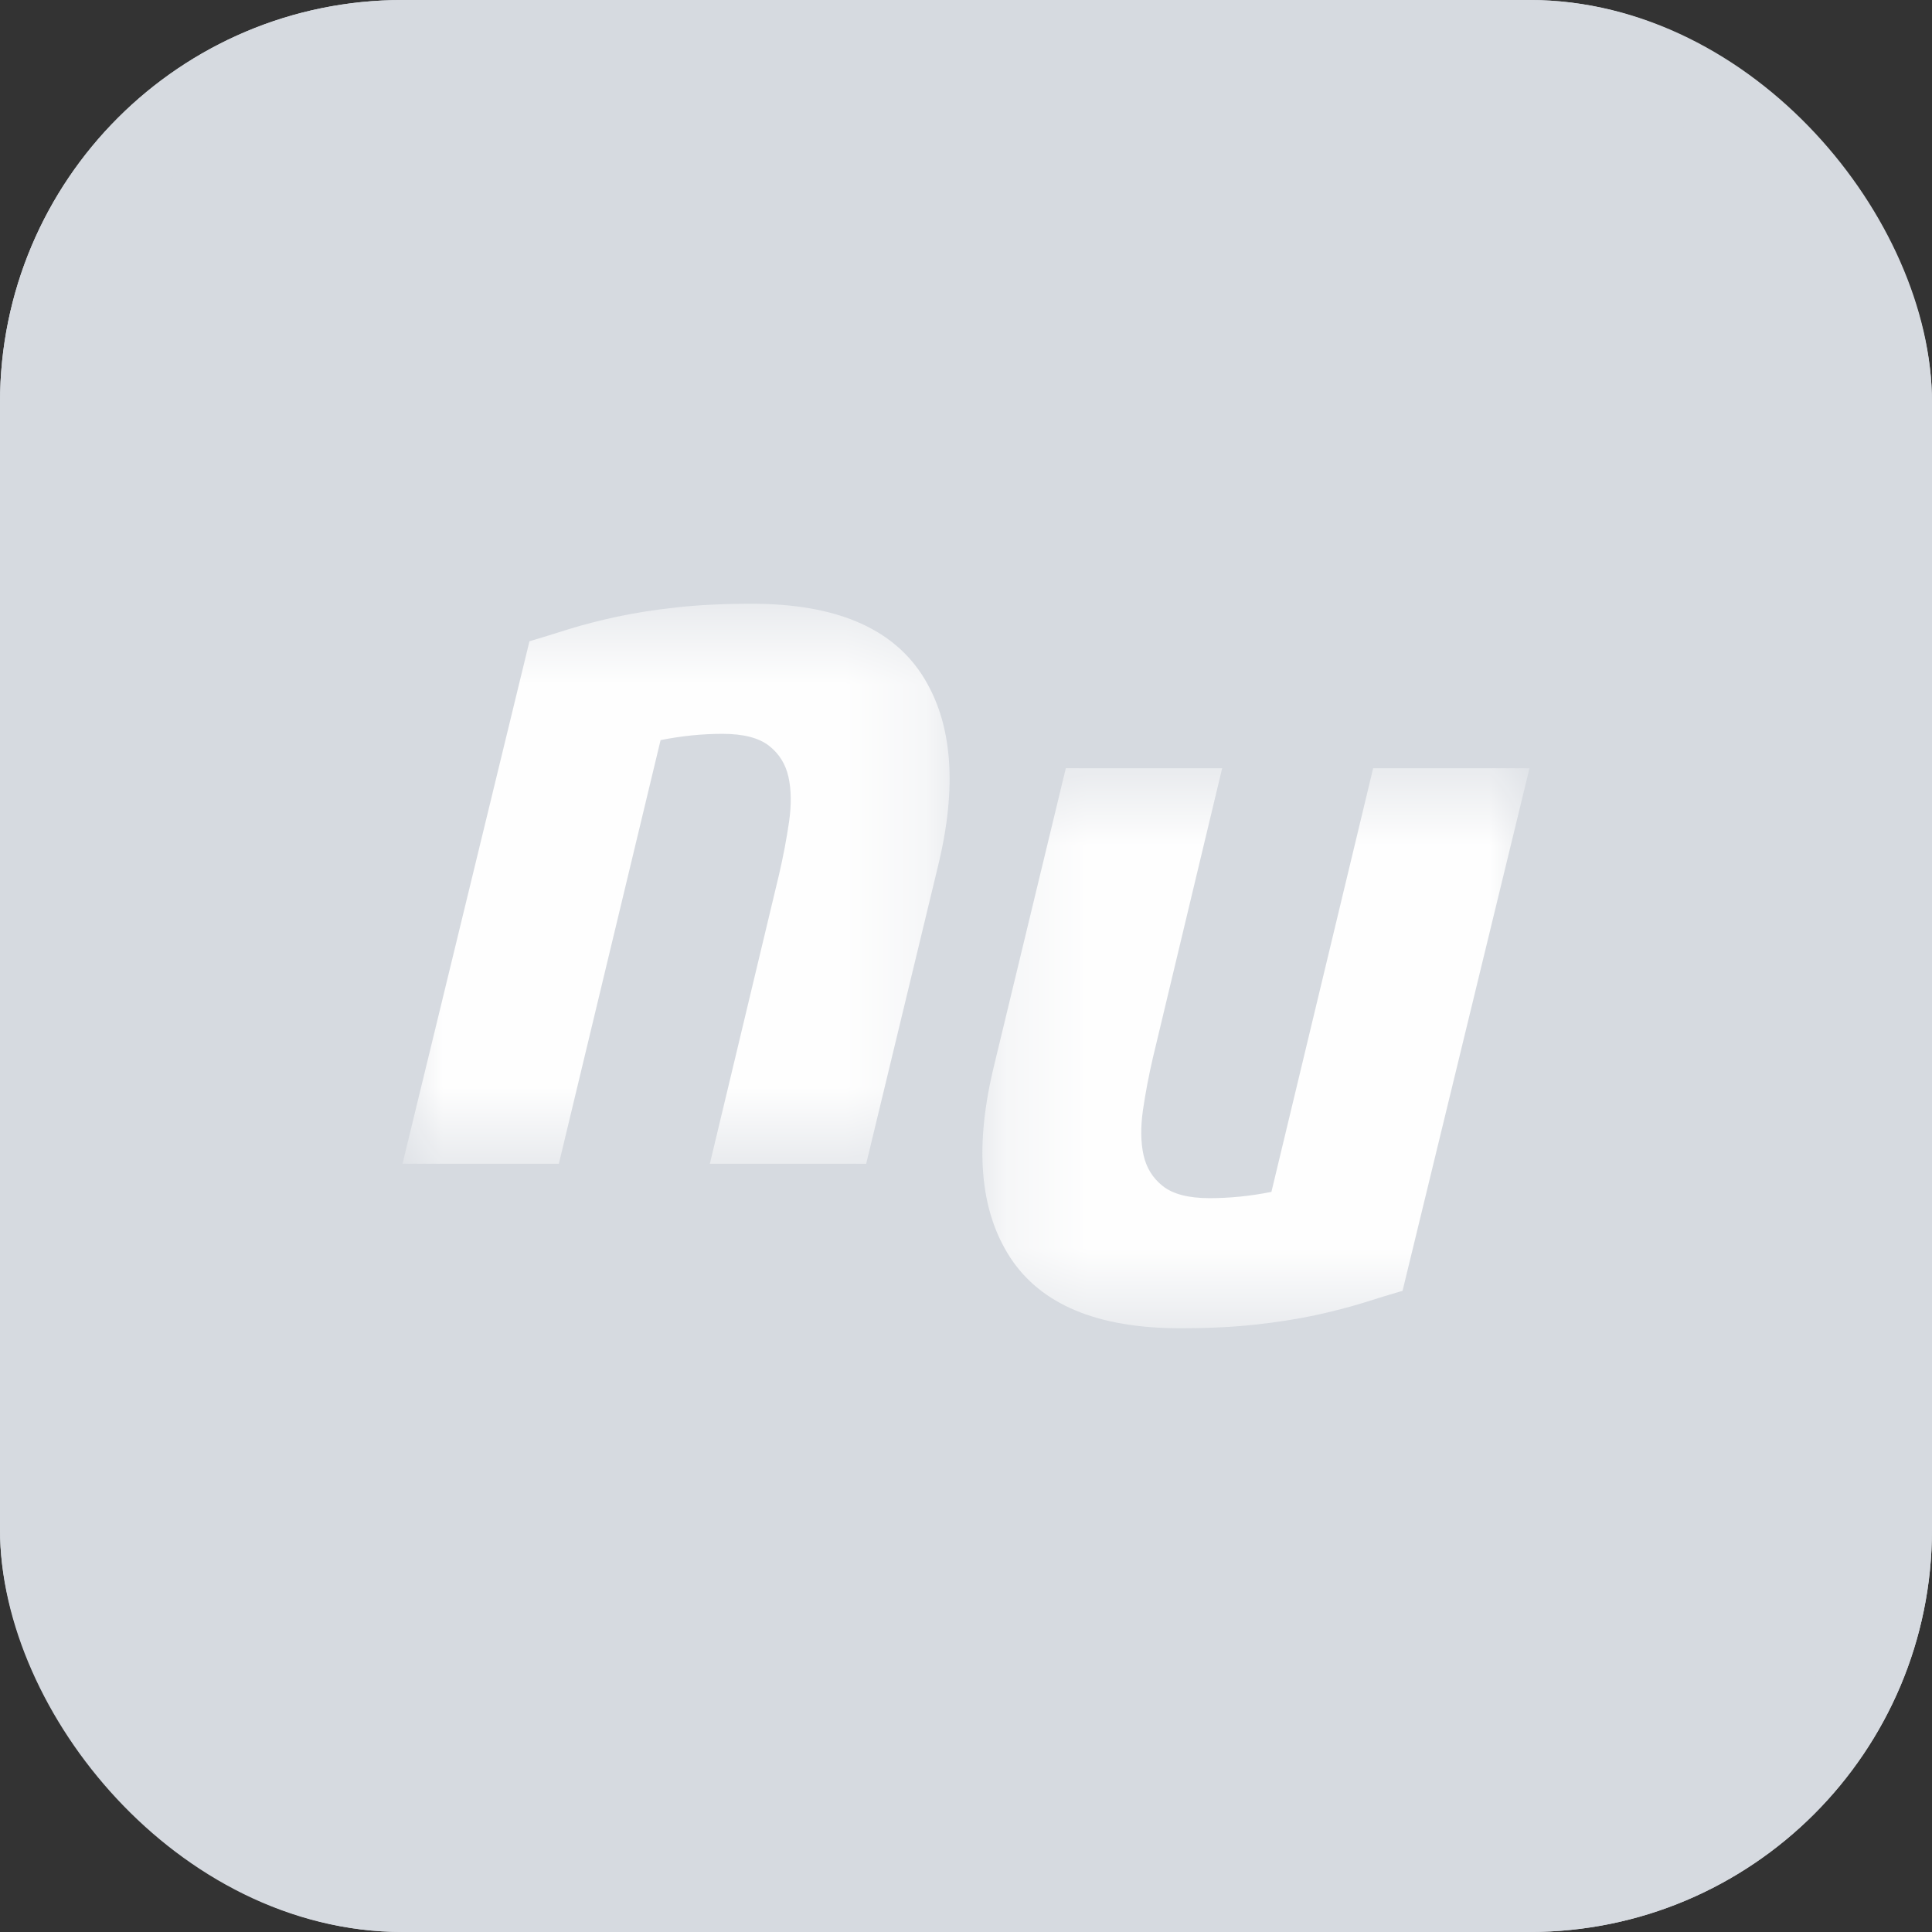 <svg width="24" height="24" viewBox="0 0 24 24" fill="none" xmlns="http://www.w3.org/2000/svg">
<rect x="0" y="0" width="24" height="24" fill="#333333" stroke="none"/>
<rect width="24" height="24" rx="5" fill="#D6DAE0"/>
<mask id="mask0_952_26354" style="mask-type:alpha" maskUnits="userSpaceOnUse" x="5" y="7" width="7" height="8">
<path fill-rule="evenodd" clip-rule="evenodd" d="M5 7.5H11.796V14.457H5V7.5Z" fill="white"/>
</mask>
<g mask="url(#mask0_952_26354)">
<path fill-rule="evenodd" clip-rule="evenodd" d="M6.577 7.966C6.725 7.922 6.887 7.873 7.065 7.816C7.243 7.761 7.443 7.709 7.665 7.661C7.886 7.614 8.134 7.575 8.407 7.545C8.681 7.515 8.992 7.5 9.339 7.5C10.364 7.5 11.068 7.793 11.451 8.379C11.833 8.966 11.898 9.768 11.646 10.785L10.76 14.457H8.818L9.678 10.862C9.73 10.638 9.771 10.421 9.802 10.209C9.832 9.998 9.83 9.813 9.795 9.653C9.76 9.494 9.68 9.364 9.554 9.265C9.428 9.166 9.235 9.116 8.975 9.116C8.722 9.116 8.466 9.142 8.206 9.194L6.942 14.457H5L6.577 7.966Z" fill="#FEFEFE"/>
</g>
<mask id="mask1_952_26354" style="mask-type:alpha" maskUnits="userSpaceOnUse" x="12" y="9" width="7" height="8">
<path fill-rule="evenodd" clip-rule="evenodd" d="M12.204 9.543H19V16.5H12.204V9.543Z" fill="white"/>
</mask>
<g mask="url(#mask1_952_26354)">
<path fill-rule="evenodd" clip-rule="evenodd" d="M17.423 16.035C17.276 16.078 17.113 16.127 16.935 16.184C16.757 16.239 16.557 16.291 16.335 16.339C16.113 16.386 15.866 16.425 15.593 16.455C15.319 16.485 15.008 16.5 14.661 16.5C13.636 16.5 12.932 16.207 12.549 15.621C12.167 15.034 12.102 14.232 12.354 13.215L13.24 9.543H15.182L14.322 13.138C14.27 13.362 14.229 13.579 14.198 13.791C14.168 14.002 14.17 14.187 14.205 14.347C14.24 14.506 14.32 14.636 14.446 14.735C14.572 14.834 14.765 14.884 15.025 14.884C15.278 14.884 15.534 14.858 15.794 14.806L17.058 9.543H19L17.423 16.035Z" fill="#FEFEFE"/>
</g>
<rect x="0.5" y="0.5" width="23" height="23" rx="4.5" stroke="#D6DAE0"/>
</svg>
